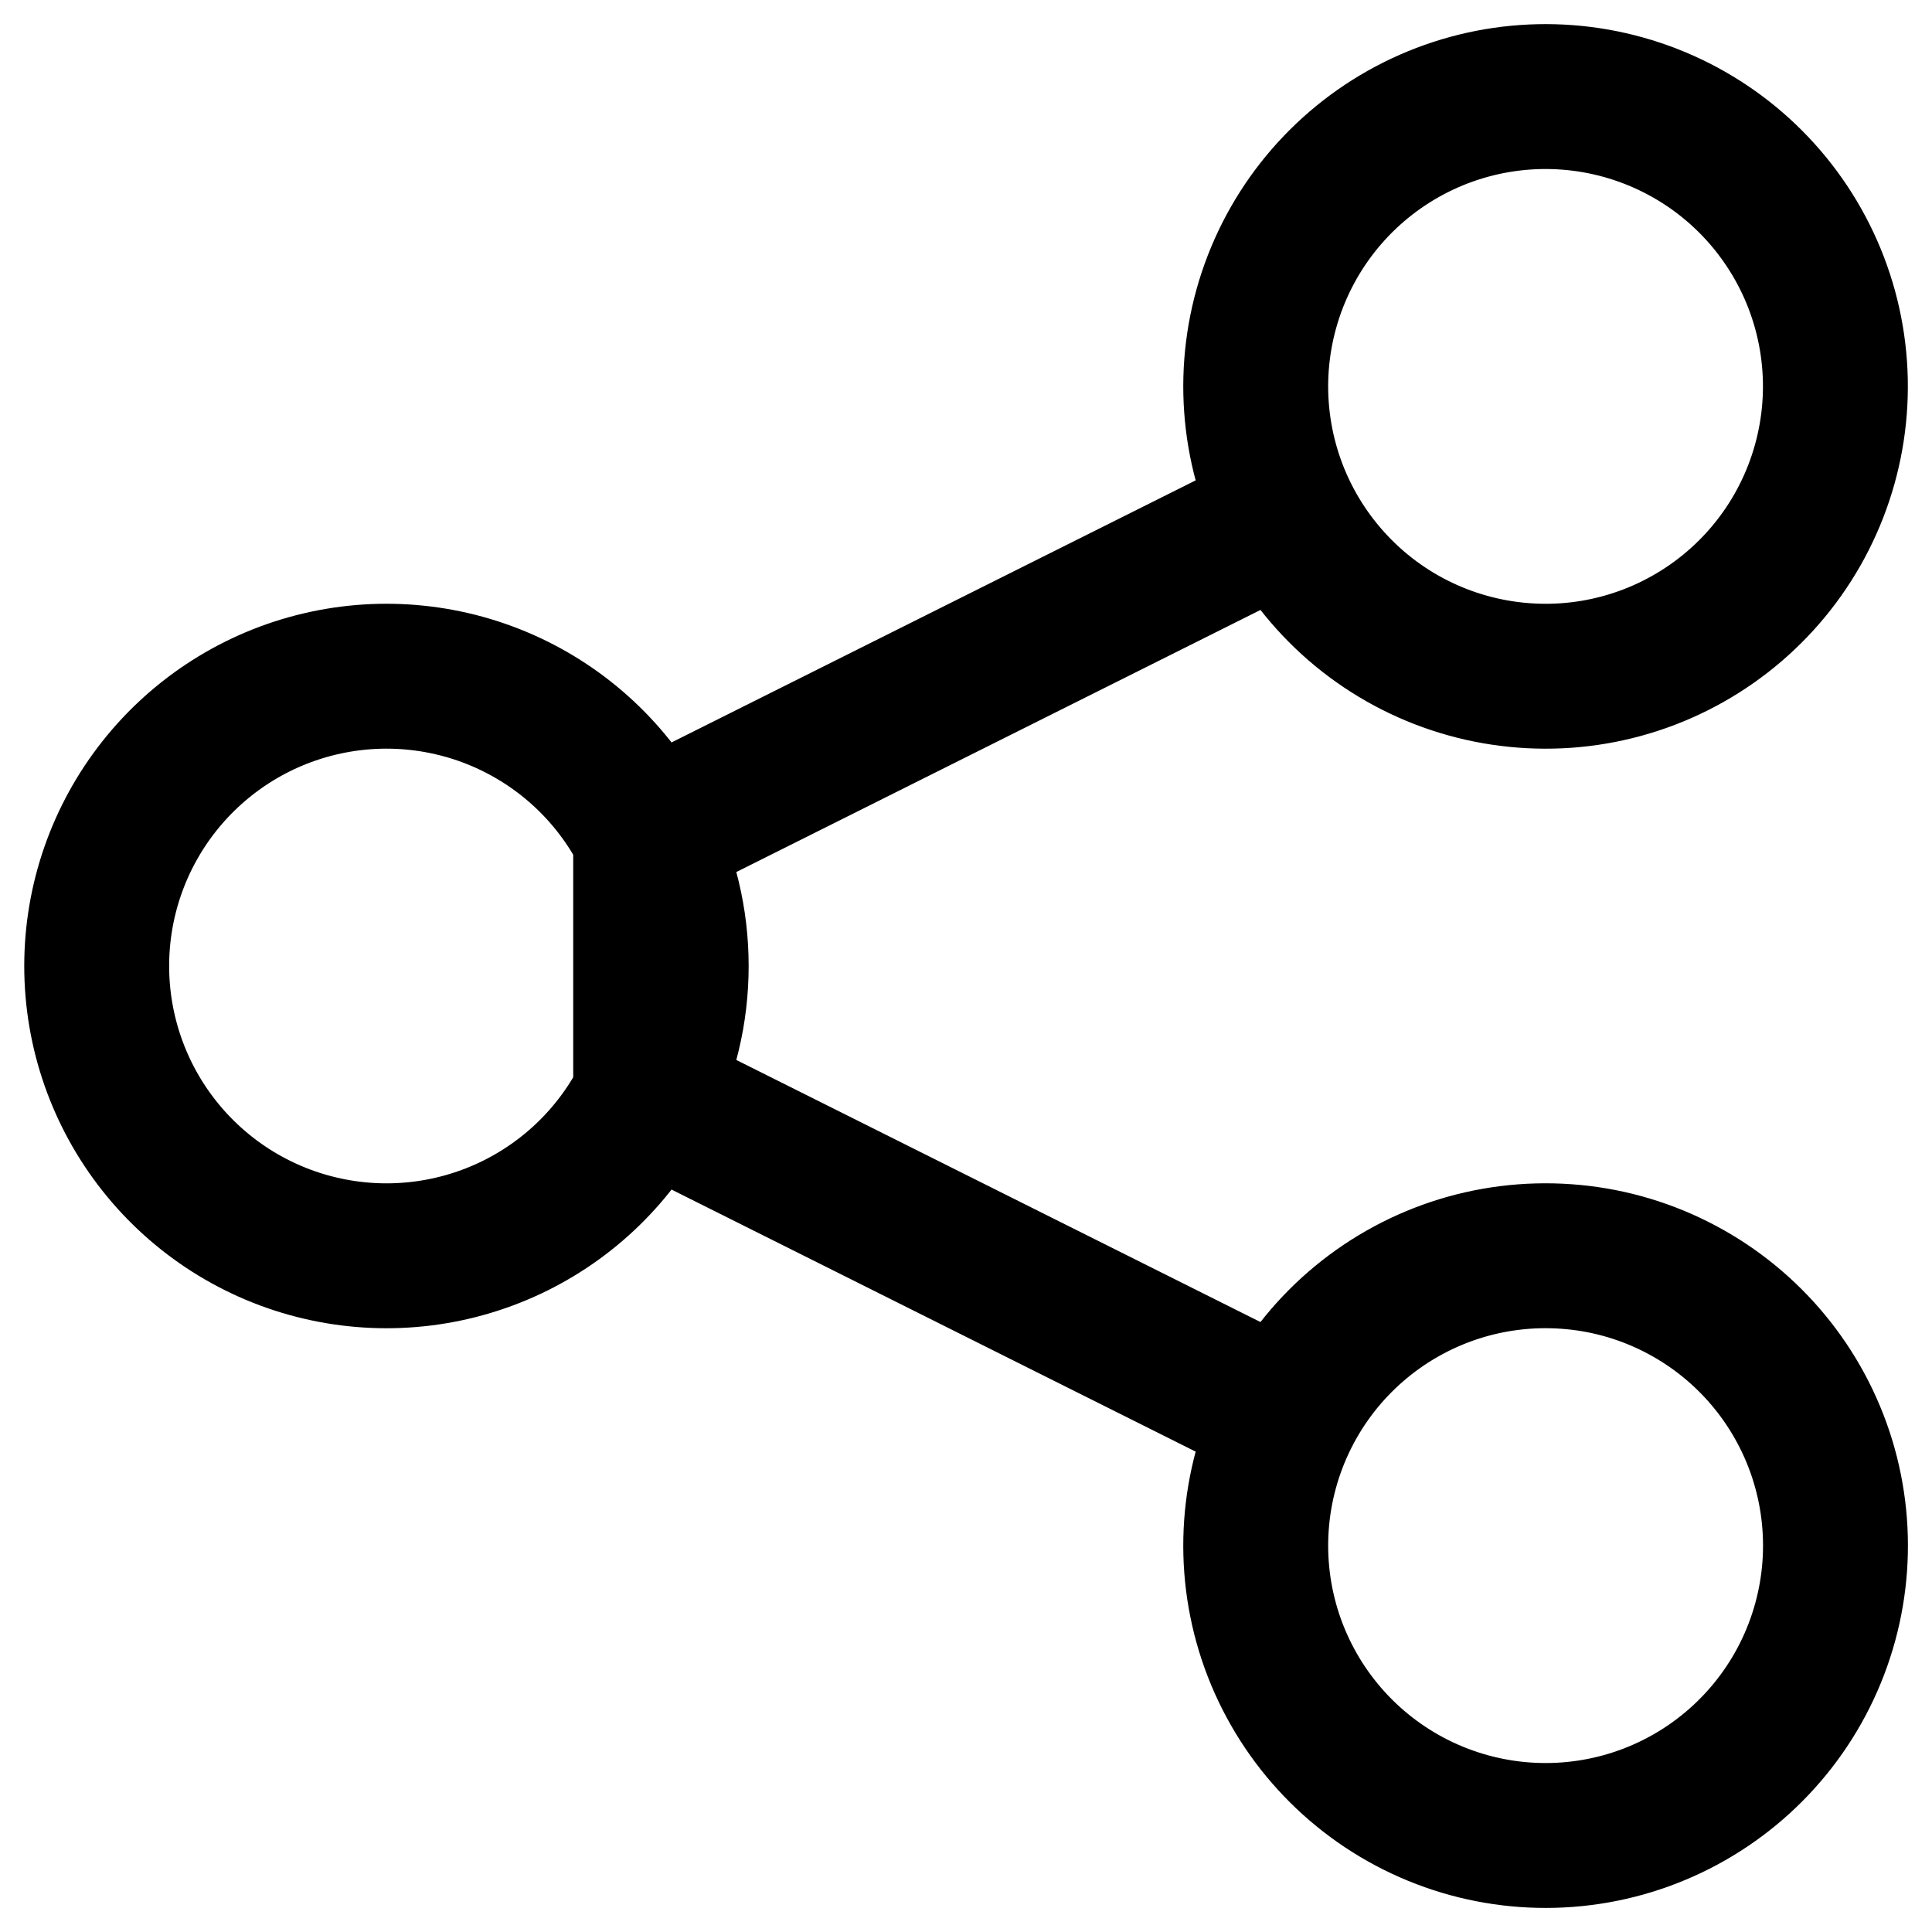 <svg width="40" height="40" viewBox="0 0 40 40" fill="none" xmlns="http://www.w3.org/2000/svg">
<path d="M13.368 22.684C13.772 21.876 14 20.964 14 20C14 19.036 13.772 18.124 13.368 17.316V22.684ZM13.368 22.684C12.764 23.893 11.769 24.862 10.544 25.435C9.32 26.007 7.938 26.15 6.623 25.839C5.308 25.529 4.136 24.783 3.297 23.723C2.458 22.663 2.002 21.352 2.002 20C2.002 18.648 2.458 17.337 3.297 16.277C4.136 15.217 5.308 14.471 6.623 14.161C7.938 13.85 9.32 13.993 10.544 14.565C11.769 15.138 12.764 16.107 13.368 17.316V22.684ZM13.368 22.684L26.632 29.316L13.368 22.684ZM13.368 17.316L26.632 10.684L13.368 17.316ZM26.632 10.684C26.985 11.389 27.473 12.017 28.068 12.534C28.663 13.05 29.354 13.444 30.102 13.693C30.85 13.942 31.639 14.041 32.425 13.986C33.211 13.93 33.978 13.72 34.683 13.367C35.388 13.014 36.016 12.527 36.533 11.931C37.049 11.336 37.443 10.645 37.692 9.897C37.941 9.15 38.041 8.36 37.985 7.574C37.929 6.788 37.719 6.021 37.366 5.316C36.654 3.893 35.406 2.81 33.896 2.307C32.386 1.804 30.739 1.921 29.315 2.633C27.892 3.345 26.809 4.593 26.306 6.103C25.803 7.613 25.92 9.261 26.632 10.684V10.684ZM26.632 29.316C25.92 30.74 25.803 32.388 26.306 33.898C26.81 35.408 27.892 36.656 29.316 37.368C30.74 38.08 32.388 38.197 33.898 37.694C35.408 37.19 36.656 36.108 37.368 34.684C38.08 33.26 38.197 31.612 37.694 30.102C37.19 28.592 36.108 27.344 34.684 26.632C33.979 26.279 33.212 26.069 32.426 26.014C31.639 25.958 30.85 26.057 30.102 26.306C28.592 26.81 27.344 27.892 26.632 29.316V29.316Z" stroke="black" stroke-width="3" stroke-linecap="round" stroke-linejoin="round"/>
</svg>
